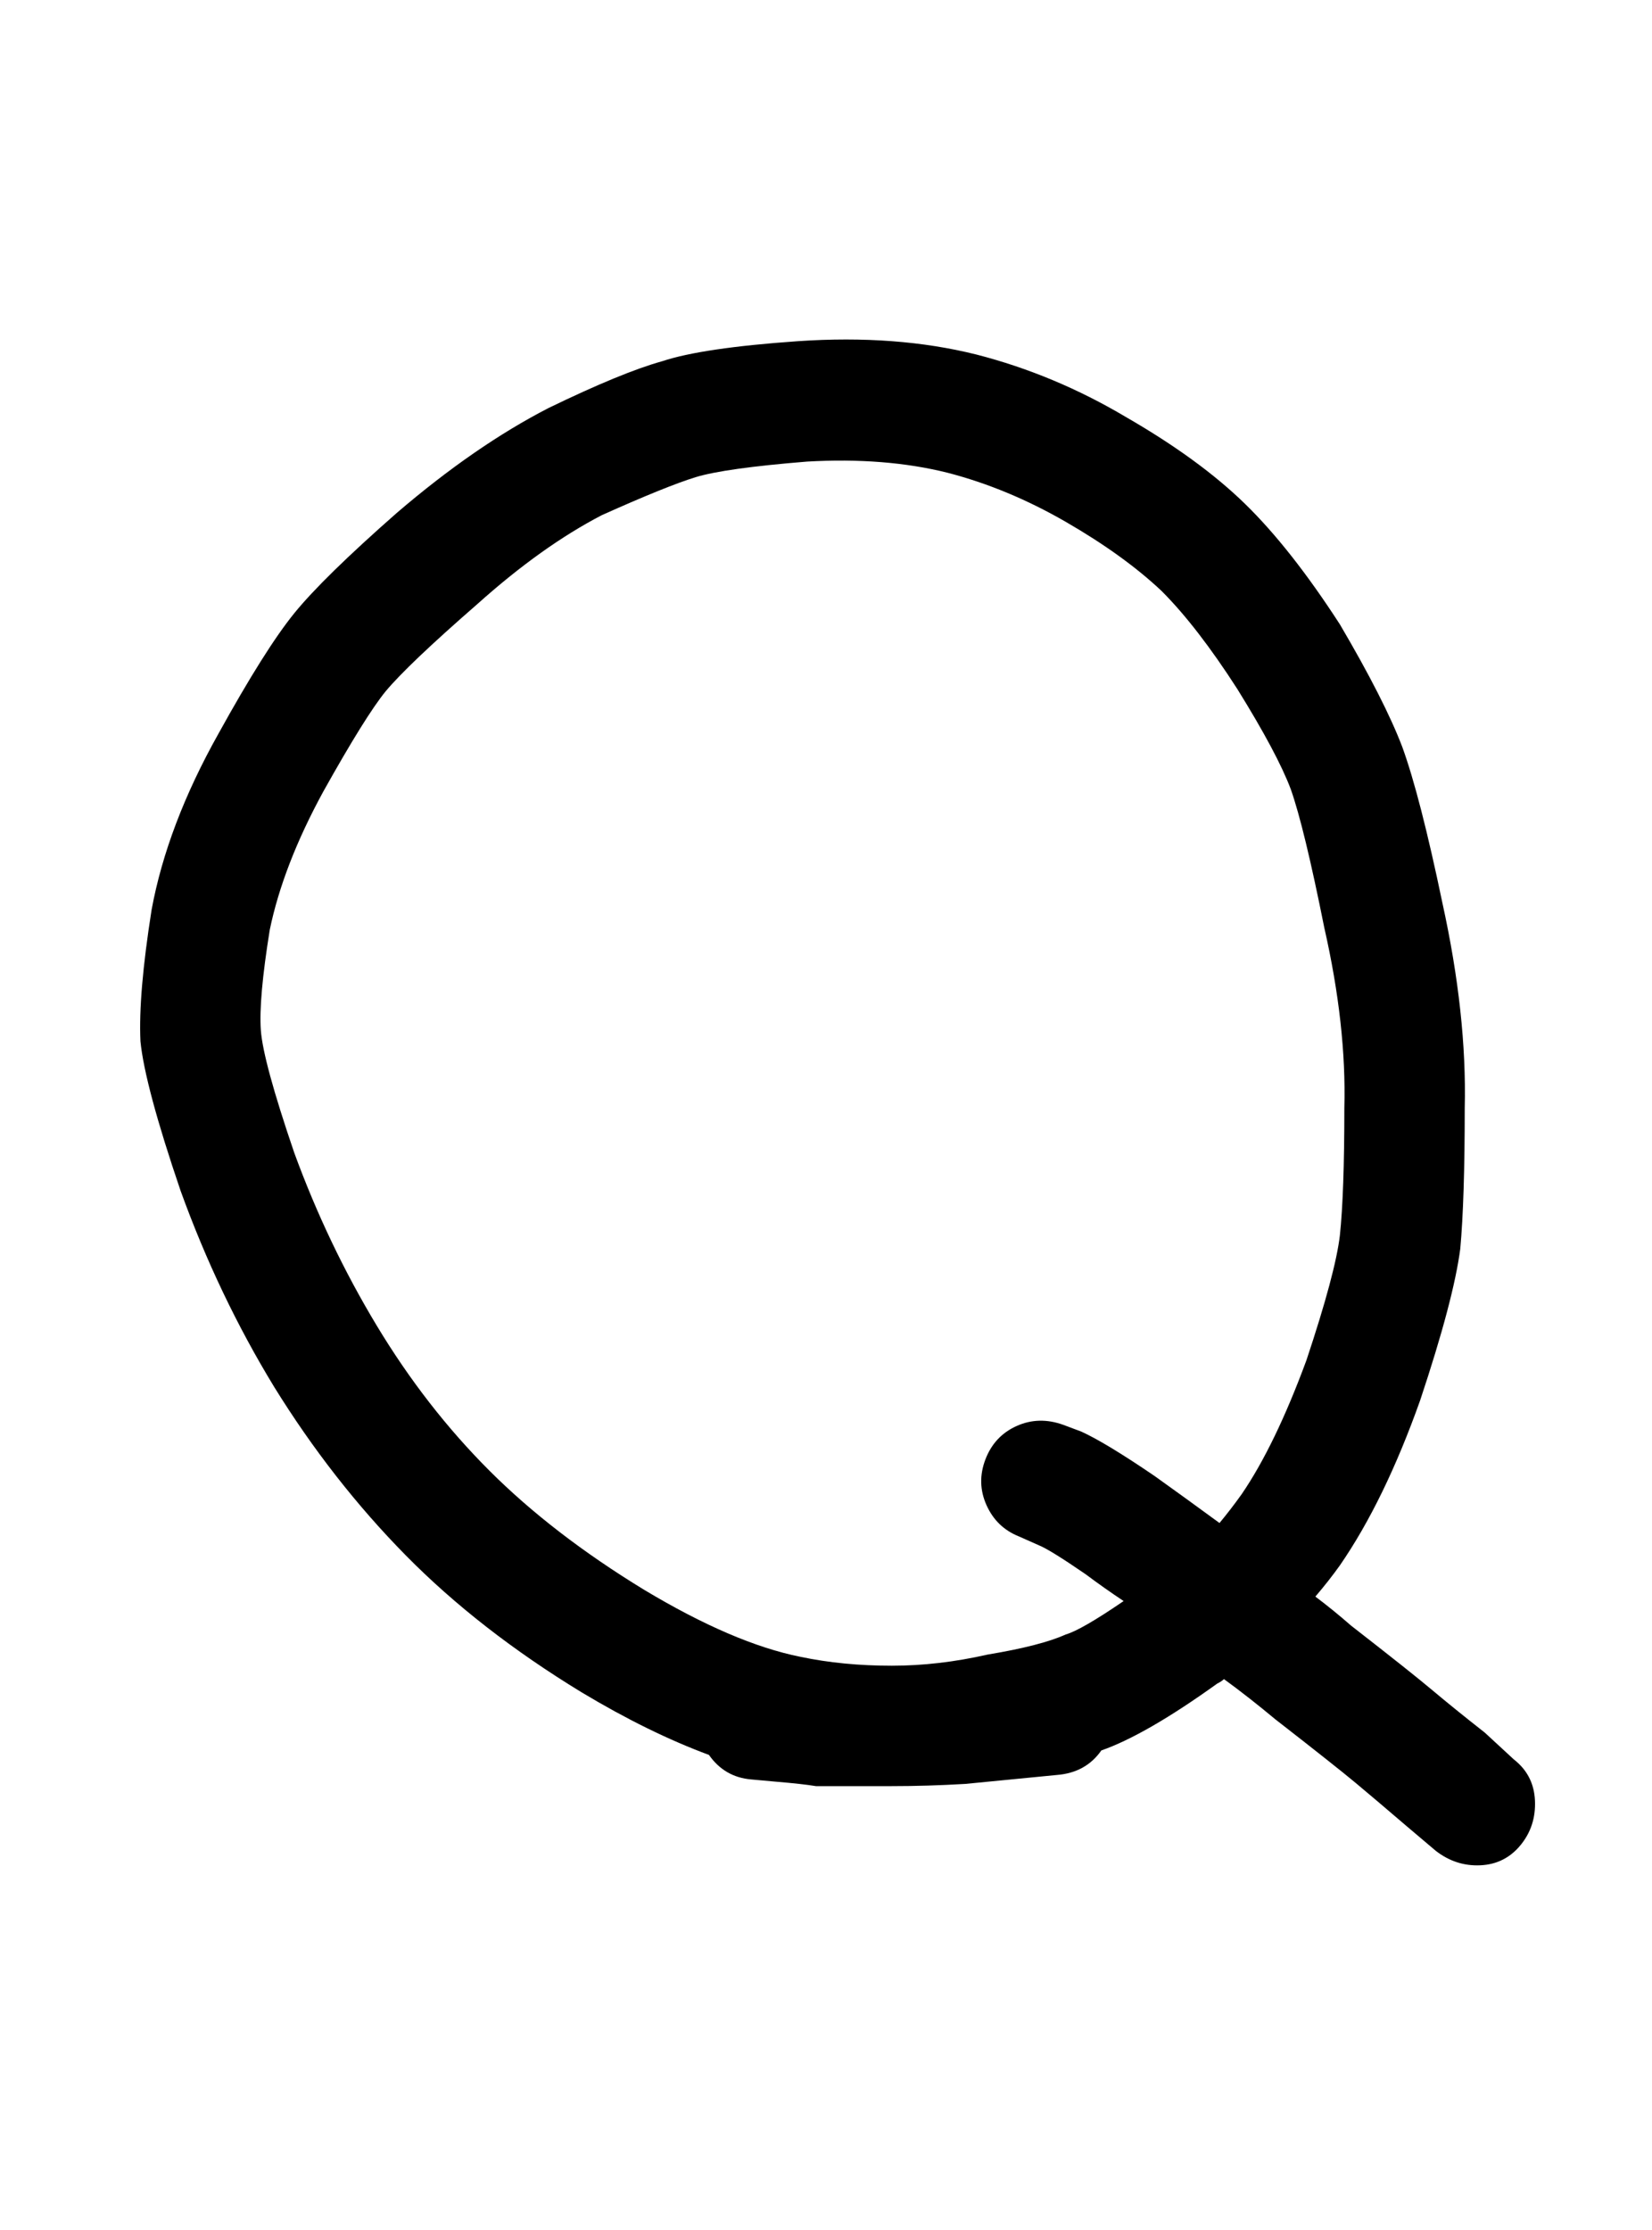 <?xml version="1.0" standalone="no"?>
<!DOCTYPE svg PUBLIC "-//W3C//DTD SVG 1.1//EN" "http://www.w3.org/Graphics/SVG/1.1/DTD/svg11.dtd" >
<svg xmlns="http://www.w3.org/2000/svg" xmlns:xlink="http://www.w3.org/1999/xlink" version="1.1" viewBox="-10 0 741 1000">
   <path fill="currentColor"
d="M432 654.5q4 -10.5 14 -15t21 -0.5l8 3q11 5 33 20q14 10 29 21q5 -6 10 -13q15 -22 29 -60q13 -39 15 -56q2 -19 2 -57q1 -37 -9 -81q-9 -45 -15 -62q-6 -16 -24 -45q-18 -28 -34 -44q-17 -16 -43 -31t-53 -22q-28 -7 -63 -5q-37 3 -50 7t-42 17q-27 14 -56 40
q-31 27 -41 39q-9 11 -28 45q-18 33 -24 62q-5 31 -4 45t15 55q15 41 37 77.5t50.5 65t69.5 53.5q40 24 70 30q19 4 41 4q21 0 43 -5q24 -4 35 -9q7 -2 26 -15q-9 -6 -17 -12q-16 -11 -21 -13l-9 -4q-10 -4 -14.5 -14t-0.5 -20.5zM484 785q-7 10 -20 11l-41 4q-17 1 -33 1
h-34q-6 -1 -18 -2l-11 -1q-12 -1 -19 -11q-27 -10 -57 -28q-46 -28 -79 -61.5t-59 -75.5q-25 -41 -42 -88q-16 -47 -18 -67q-1 -21 5 -59q7 -38 30 -79q21 -38 34 -54t46 -45q35 -30 68 -47q33 -16 51 -21q18 -6 61 -9q44 -3 80 6q35 9 67 28q33 19 53.5 39t42.5 54
q20 34 28 55q8 22 18 70q11 50 10 92q0 41 -2 63q-3 23 -18 68q-16 45 -36 74q-5 7 -11 14q8 6 16 13q27 21 36.5 29t23.5 19l13 12q9 7 9.5 18.5t-6.5 20t-18 9t-20 -6.5l-13 -11q-14 -12 -23 -19.5t-36 -28.5q-12 -10 -23 -18q-1 1 -3 2q-32 23 -52 30z" />
</svg>
